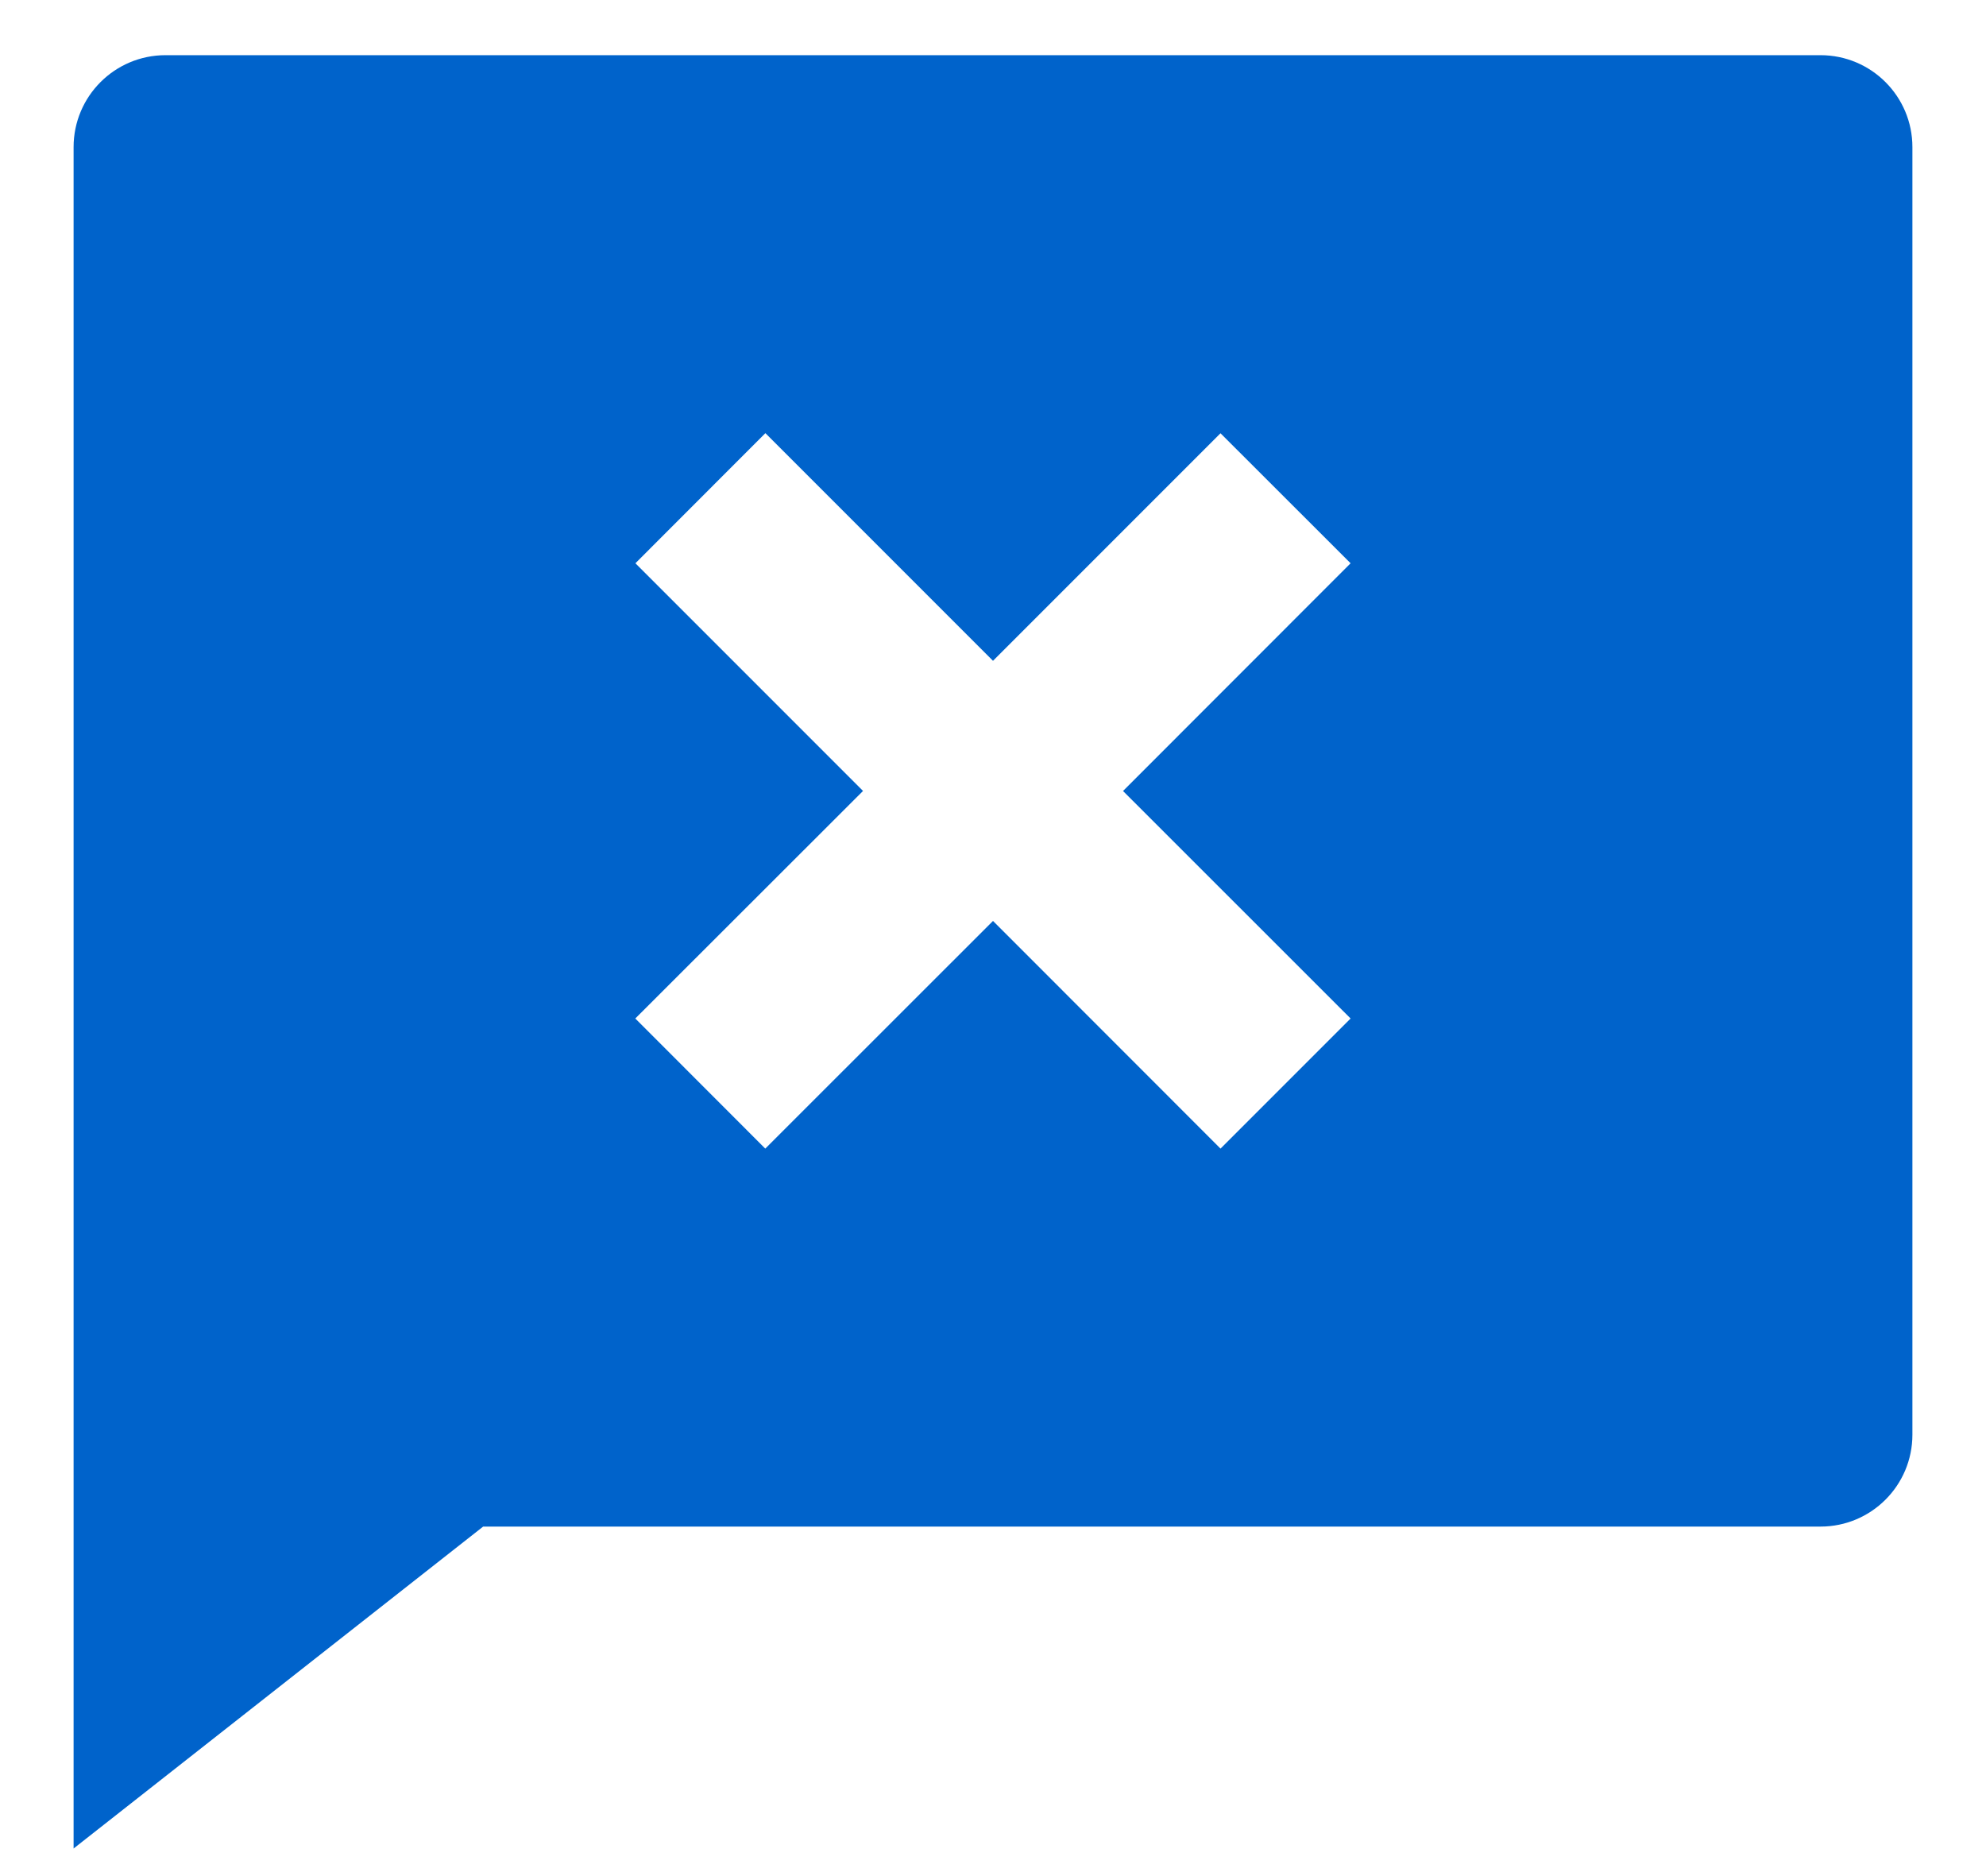 <svg width="18" height="17" viewBox="0 0 18 17" fill="none" xmlns="http://www.w3.org/2000/svg">
<path fill-rule="evenodd" clip-rule="evenodd" d="M16.5 0.5C16.96 0.5 17.333 0.873 17.333 1.333V13C17.333 13.46 16.96 13.833 16.5 13.833H4.379L0.667 16.75V1.333C0.667 0.873 1.04 0.5 1.5 0.5H16.5ZM6.937 3.925L5.759 5.104L7.822 7.167L5.758 9.229L6.936 10.408L9 8.345L11.062 10.408L12.241 9.229L10.178 7.167H10.179L12.241 5.104L11.062 3.926L9 5.988L6.937 3.925Z" fill="#0063CB"/>
</svg>
